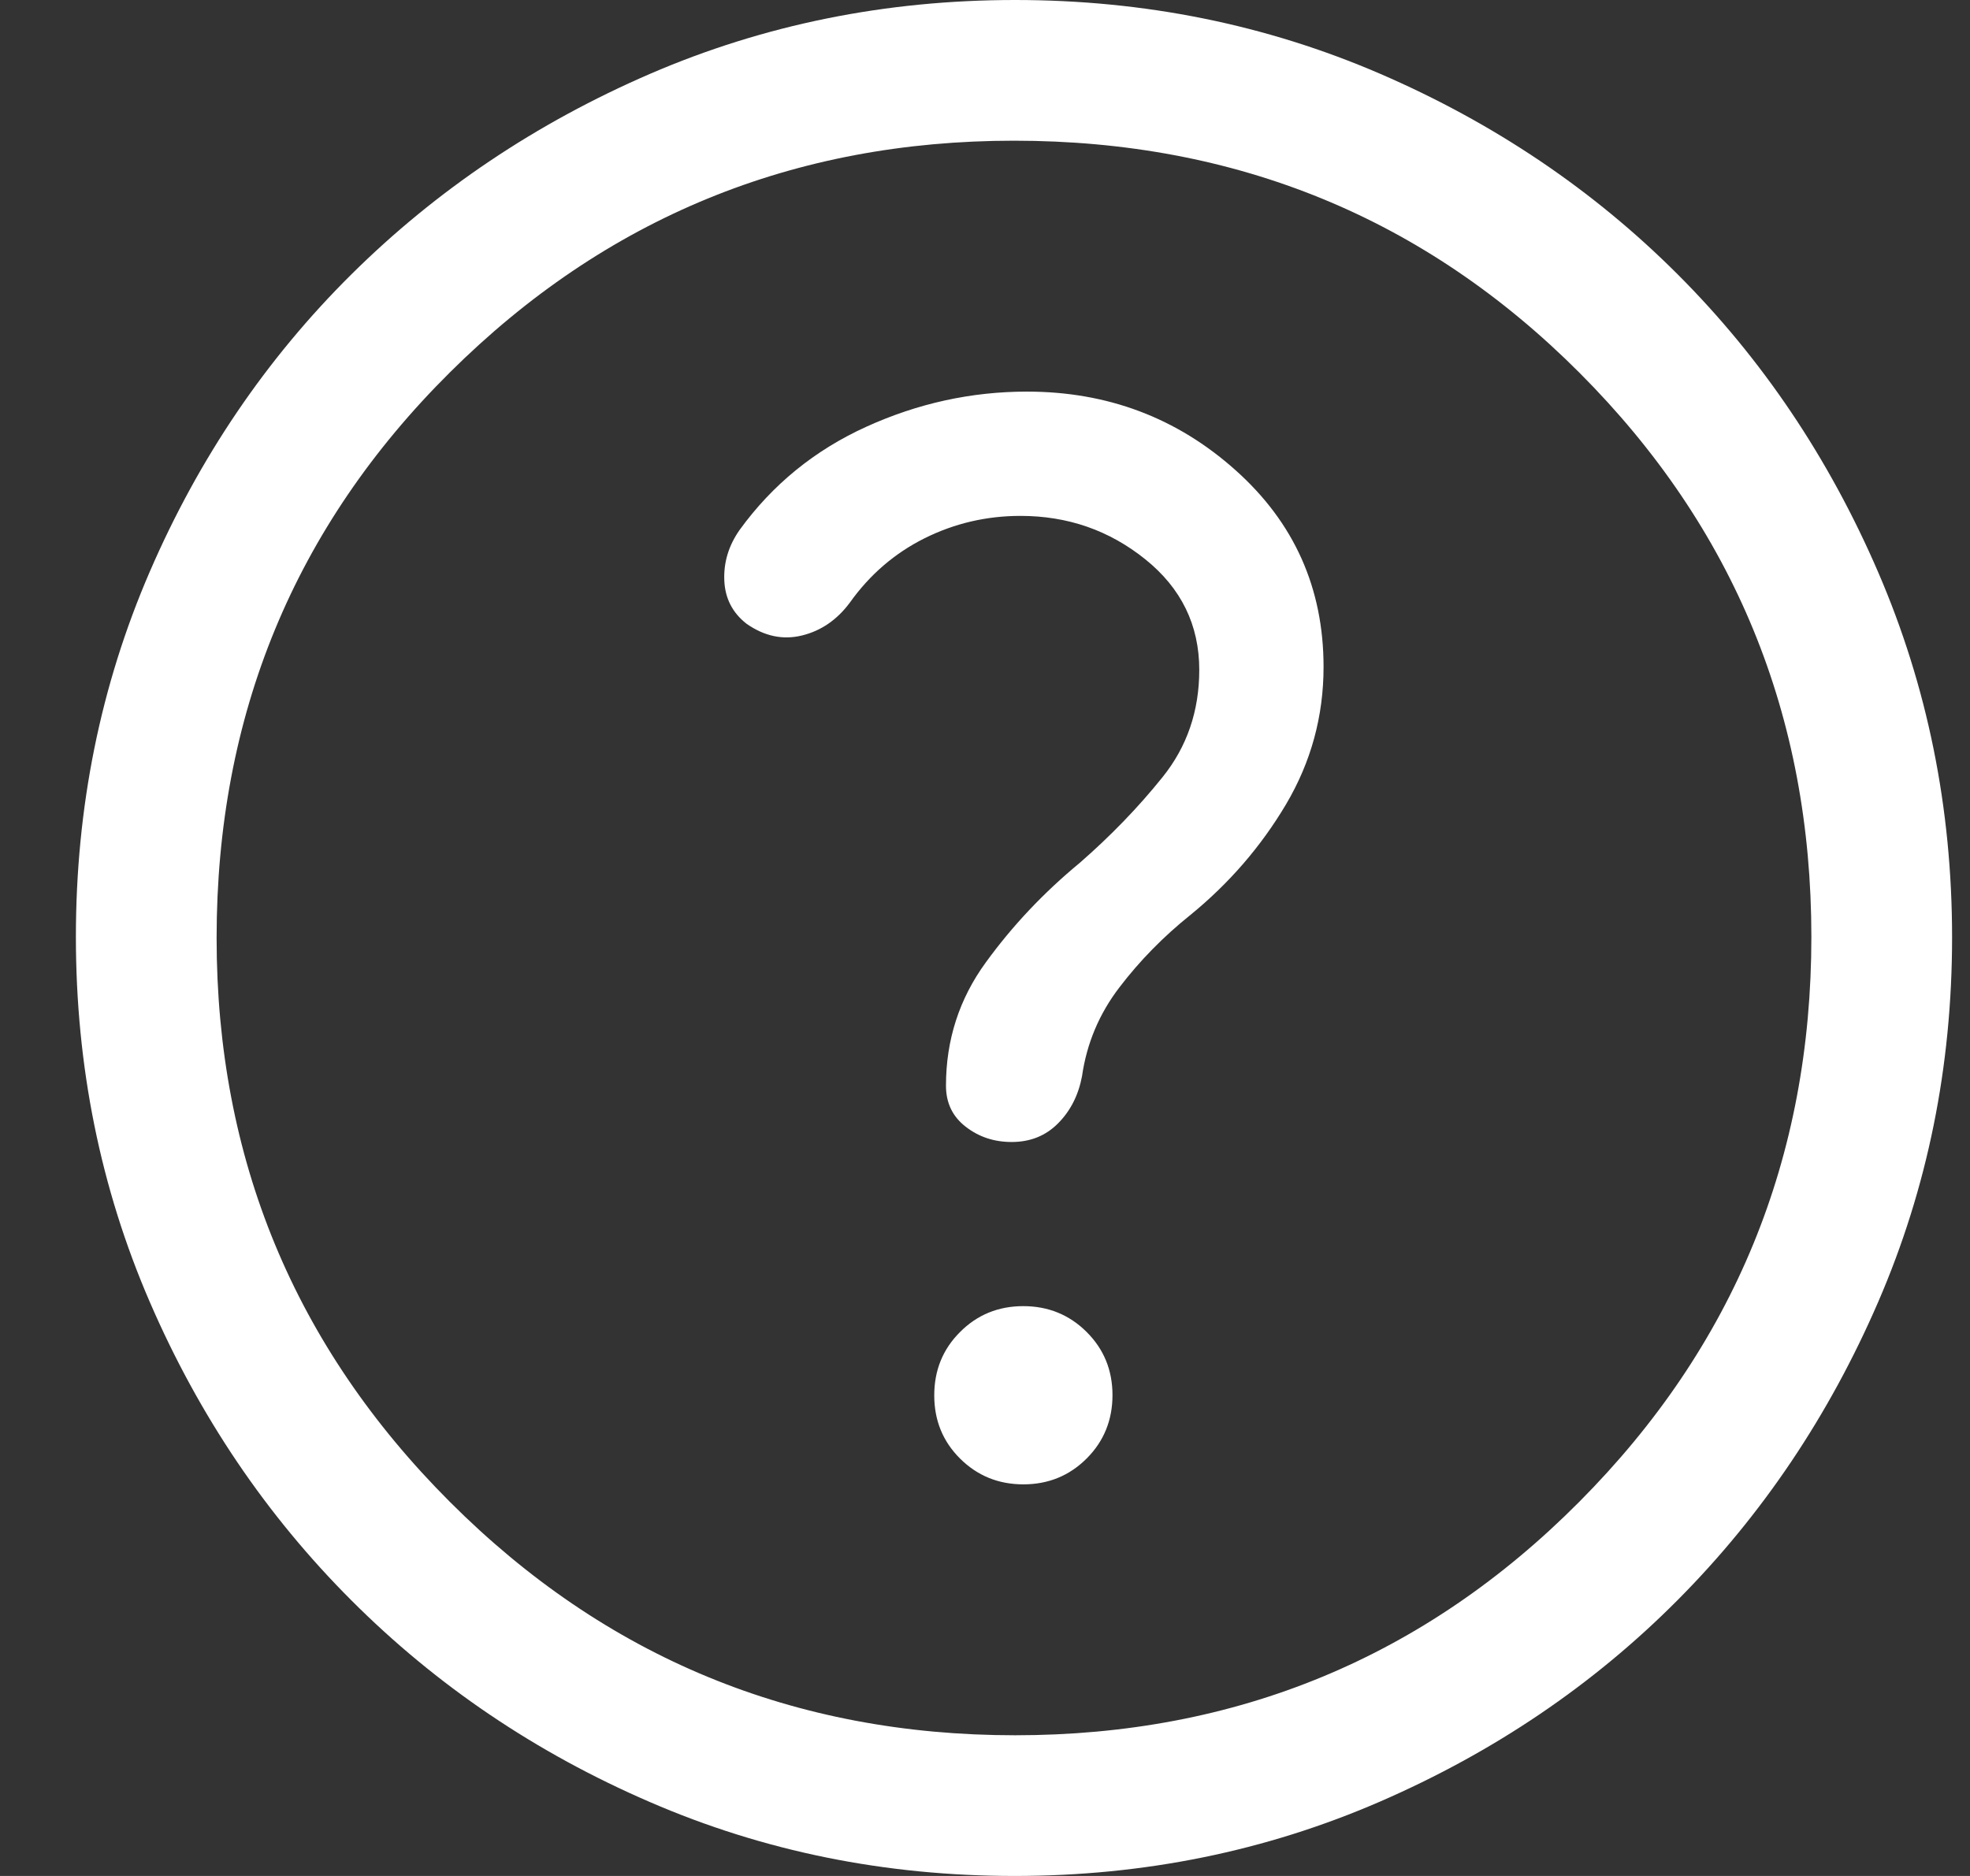 <svg width="21" height="20" viewBox="0 0 21 20" fill="none" xmlns="http://www.w3.org/2000/svg">
<rect x="0" y="0" width="21" height="20" fill="#333333" stroke="none"/>
<path id="Vector" d="M10.909 15.825C11.175 15.825 11.4 15.733 11.584 15.549C11.767 15.366 11.859 15.14 11.859 14.874C11.859 14.608 11.767 14.383 11.583 14.2C11.399 14.017 11.174 13.925 10.908 13.925C10.642 13.925 10.417 14.017 10.234 14.201C10.05 14.384 9.959 14.61 9.959 14.876C9.959 15.142 10.05 15.367 10.234 15.55C10.418 15.733 10.643 15.825 10.909 15.825ZM10.815 20C9.436 20 8.141 19.738 6.928 19.212C5.715 18.688 4.654 17.971 3.746 17.062C2.838 16.154 2.121 15.093 1.596 13.879C1.071 12.665 0.809 11.368 0.809 9.988C0.809 8.607 1.071 7.31 1.596 6.096C2.121 4.882 2.838 3.825 3.746 2.925C4.654 2.025 5.716 1.312 6.93 0.787C8.144 0.263 9.441 0 10.821 0C12.201 0 13.499 0.263 14.713 0.787C15.927 1.312 16.984 2.025 17.884 2.925C18.784 3.825 19.496 4.883 20.021 6.1C20.546 7.317 20.809 8.614 20.809 9.993C20.809 11.372 20.546 12.668 20.021 13.881C19.496 15.094 18.784 16.153 17.884 17.058C16.984 17.963 15.925 18.68 14.709 19.208C13.492 19.736 12.194 20 10.815 20ZM10.821 18.5C13.179 18.5 15.184 17.671 16.834 16.012C18.484 14.354 19.309 12.346 19.309 9.988C19.309 7.629 18.485 5.625 16.838 3.975C15.191 2.325 13.181 1.5 10.809 1.5C8.459 1.5 6.454 2.323 4.796 3.97C3.138 5.617 2.309 7.627 2.309 10C2.309 12.35 3.138 14.354 4.796 16.012C6.454 17.671 8.463 18.5 10.821 18.5ZM10.878 5.5C11.382 5.5 11.825 5.654 12.209 5.963C12.592 6.271 12.784 6.664 12.784 7.142C12.784 7.581 12.653 7.962 12.392 8.286C12.132 8.61 11.837 8.914 11.509 9.2C11.125 9.517 10.792 9.87 10.509 10.26C10.225 10.649 10.084 11.088 10.084 11.575C10.084 11.758 10.154 11.904 10.294 12.012C10.434 12.121 10.597 12.175 10.784 12.175C10.984 12.175 11.149 12.108 11.28 11.975C11.412 11.842 11.496 11.675 11.534 11.475C11.584 11.125 11.717 10.808 11.934 10.525C12.15 10.242 12.402 9.985 12.689 9.755C13.102 9.418 13.442 9.025 13.709 8.575C13.975 8.125 14.109 7.637 14.109 7.11C14.109 6.27 13.796 5.571 13.171 5.013C12.546 4.454 11.805 4.175 10.947 4.175C10.355 4.175 9.784 4.3 9.234 4.55C8.684 4.8 8.234 5.167 7.884 5.65C7.767 5.817 7.713 5.996 7.721 6.188C7.729 6.379 7.808 6.533 7.958 6.65C8.148 6.783 8.345 6.825 8.549 6.775C8.753 6.725 8.923 6.608 9.059 6.425C9.271 6.127 9.537 5.898 9.855 5.739C10.174 5.58 10.515 5.5 10.878 5.5Z" fill="white"/>
</svg>
